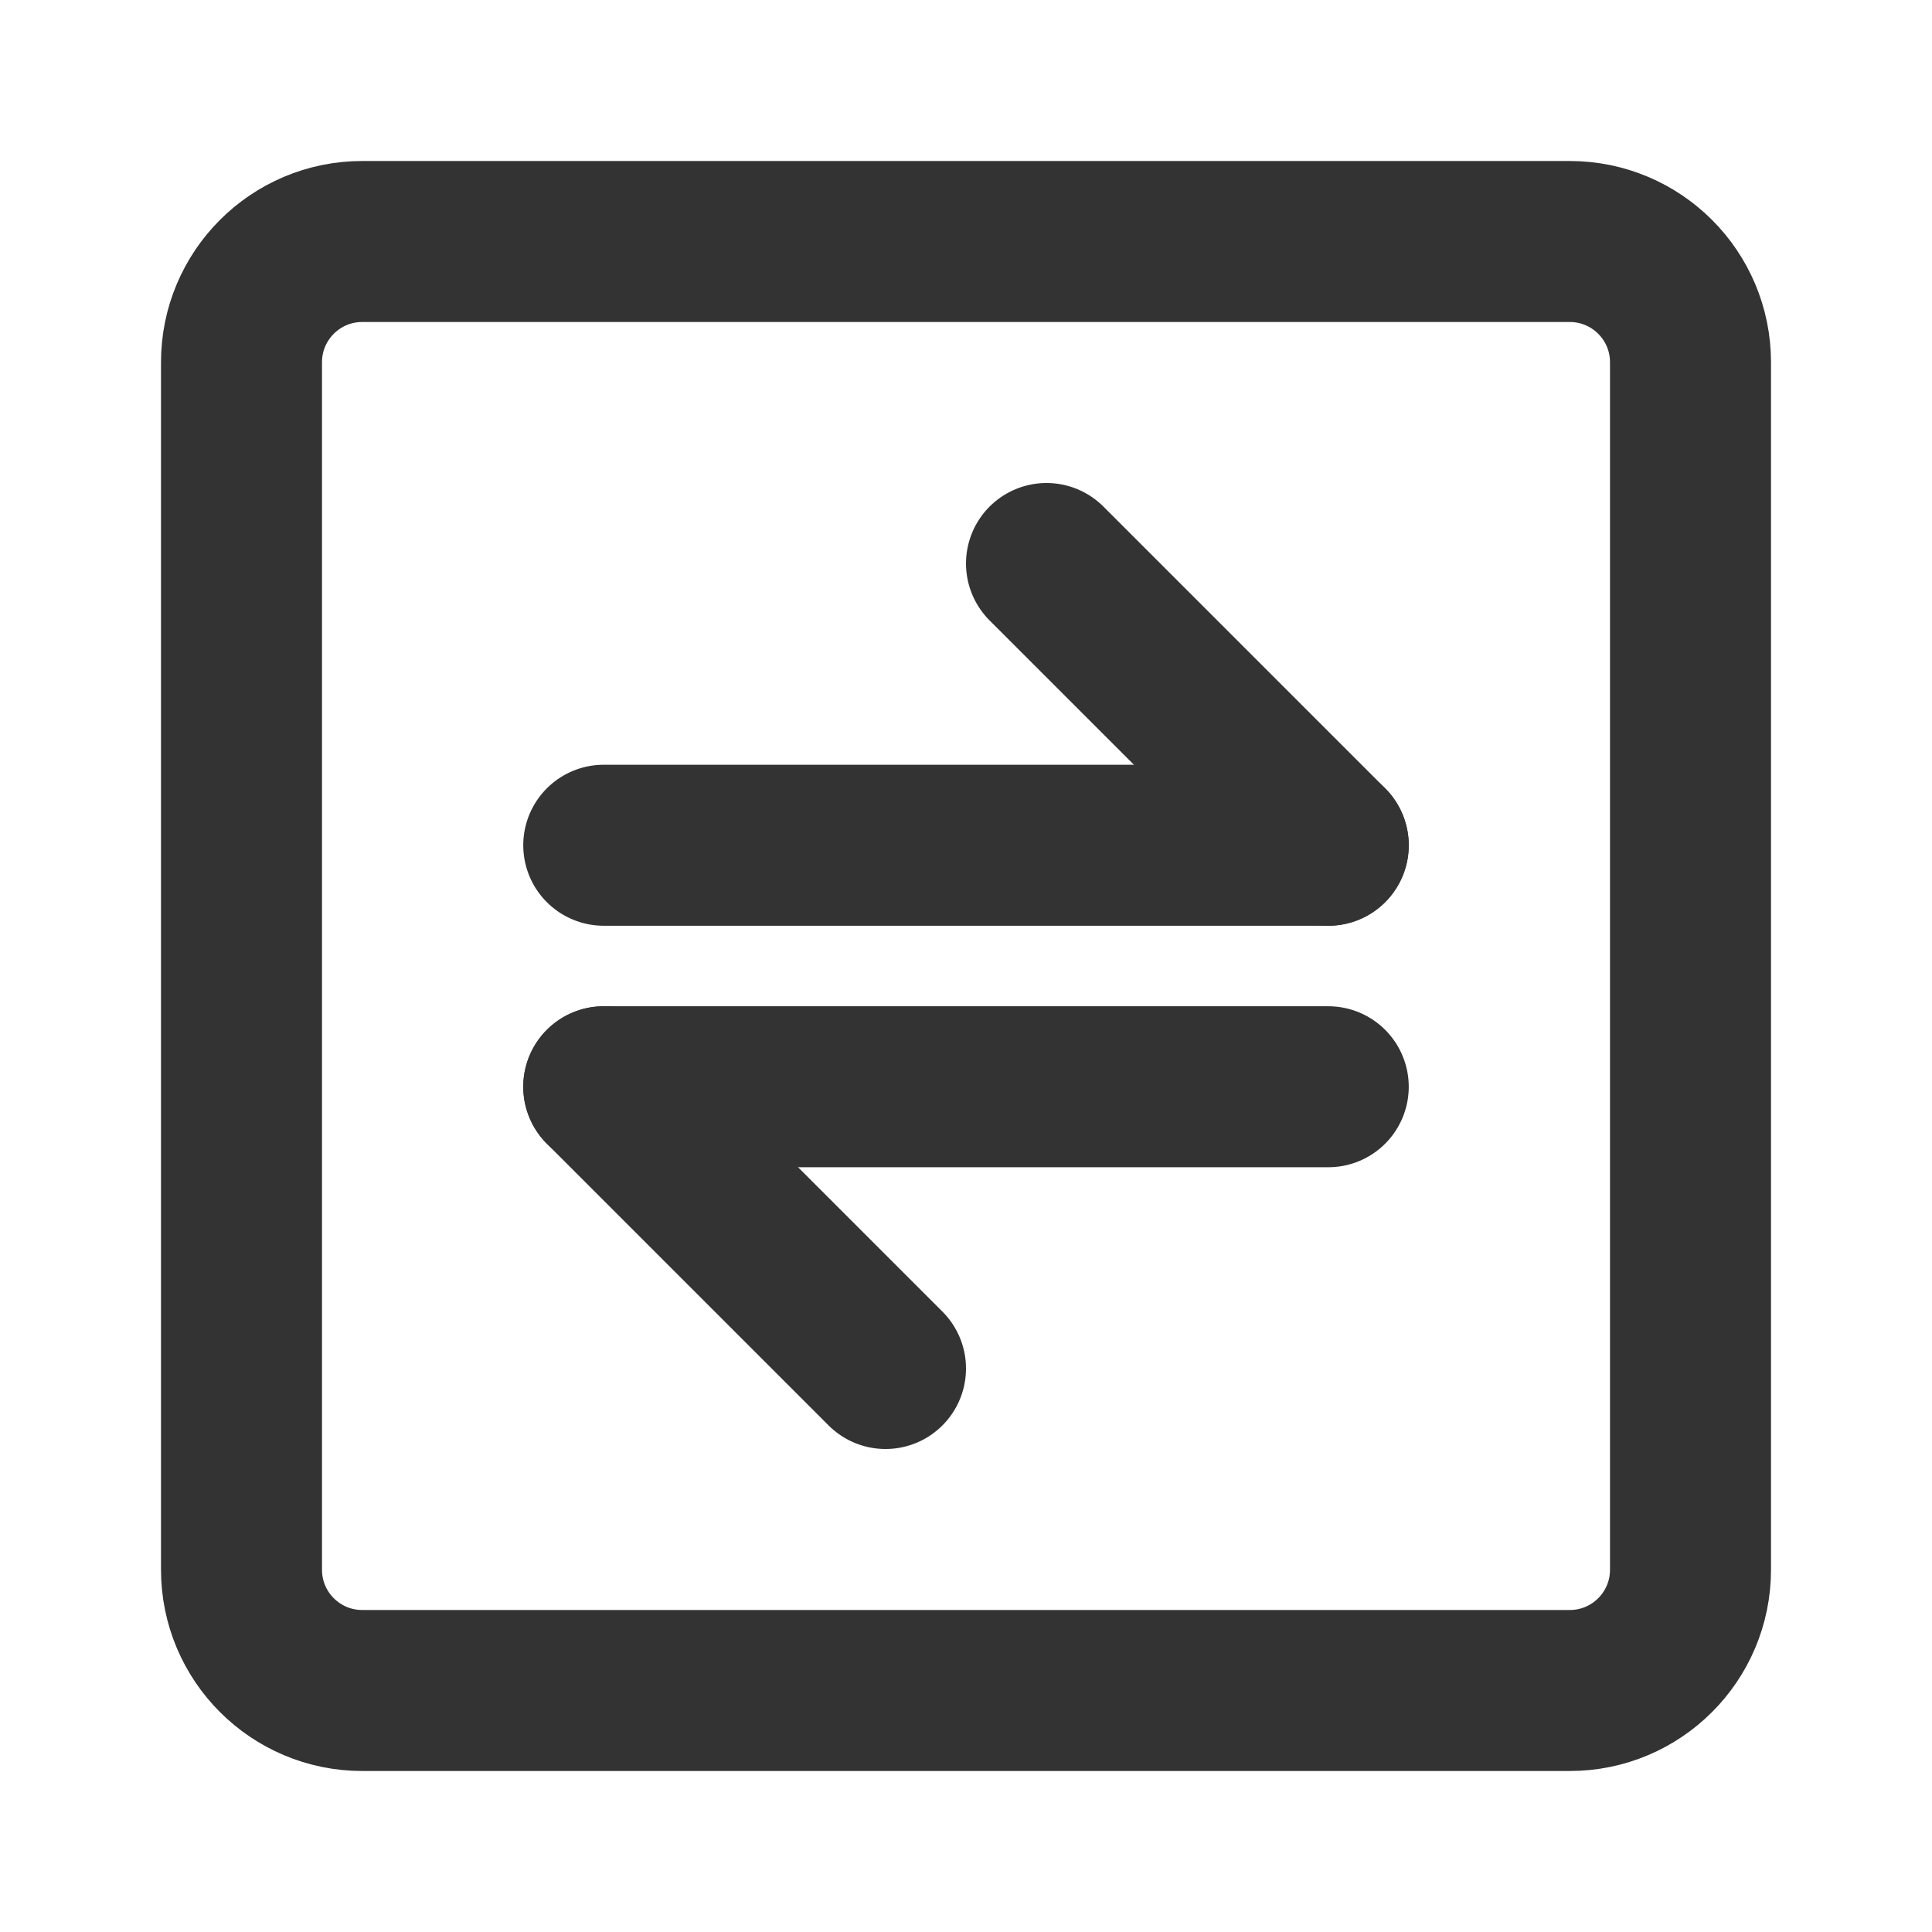 <?xml version="1.0" encoding="UTF-8"?><svg width="24" height="24" viewBox="0 0 48 48" fill="none" xmlns="http://www.w3.org/2000/svg"><path d="M39 6H9C7.343 6 6 7.343 6 9V39C6 40.657 7.343 42 9 42H39C40.657 42 42 40.657 42 39V9C42 7.343 40.657 6 39 6Z" fill="none" stroke="#333" stroke-width="4" stroke-linecap="round" stroke-linejoin="round"/><path d="M15 21L33 21" stroke="#333" stroke-width="4" stroke-linecap="round" stroke-linejoin="round"/><path d="M15 27L33 27" stroke="#333" stroke-width="4" stroke-linecap="round" stroke-linejoin="round"/><path d="M33 21L26 14" stroke="#333" stroke-width="4" stroke-linecap="round" stroke-linejoin="round"/><path d="M22 34L15 27" stroke="#333" stroke-width="4" stroke-linecap="round" stroke-linejoin="round"/></svg>
